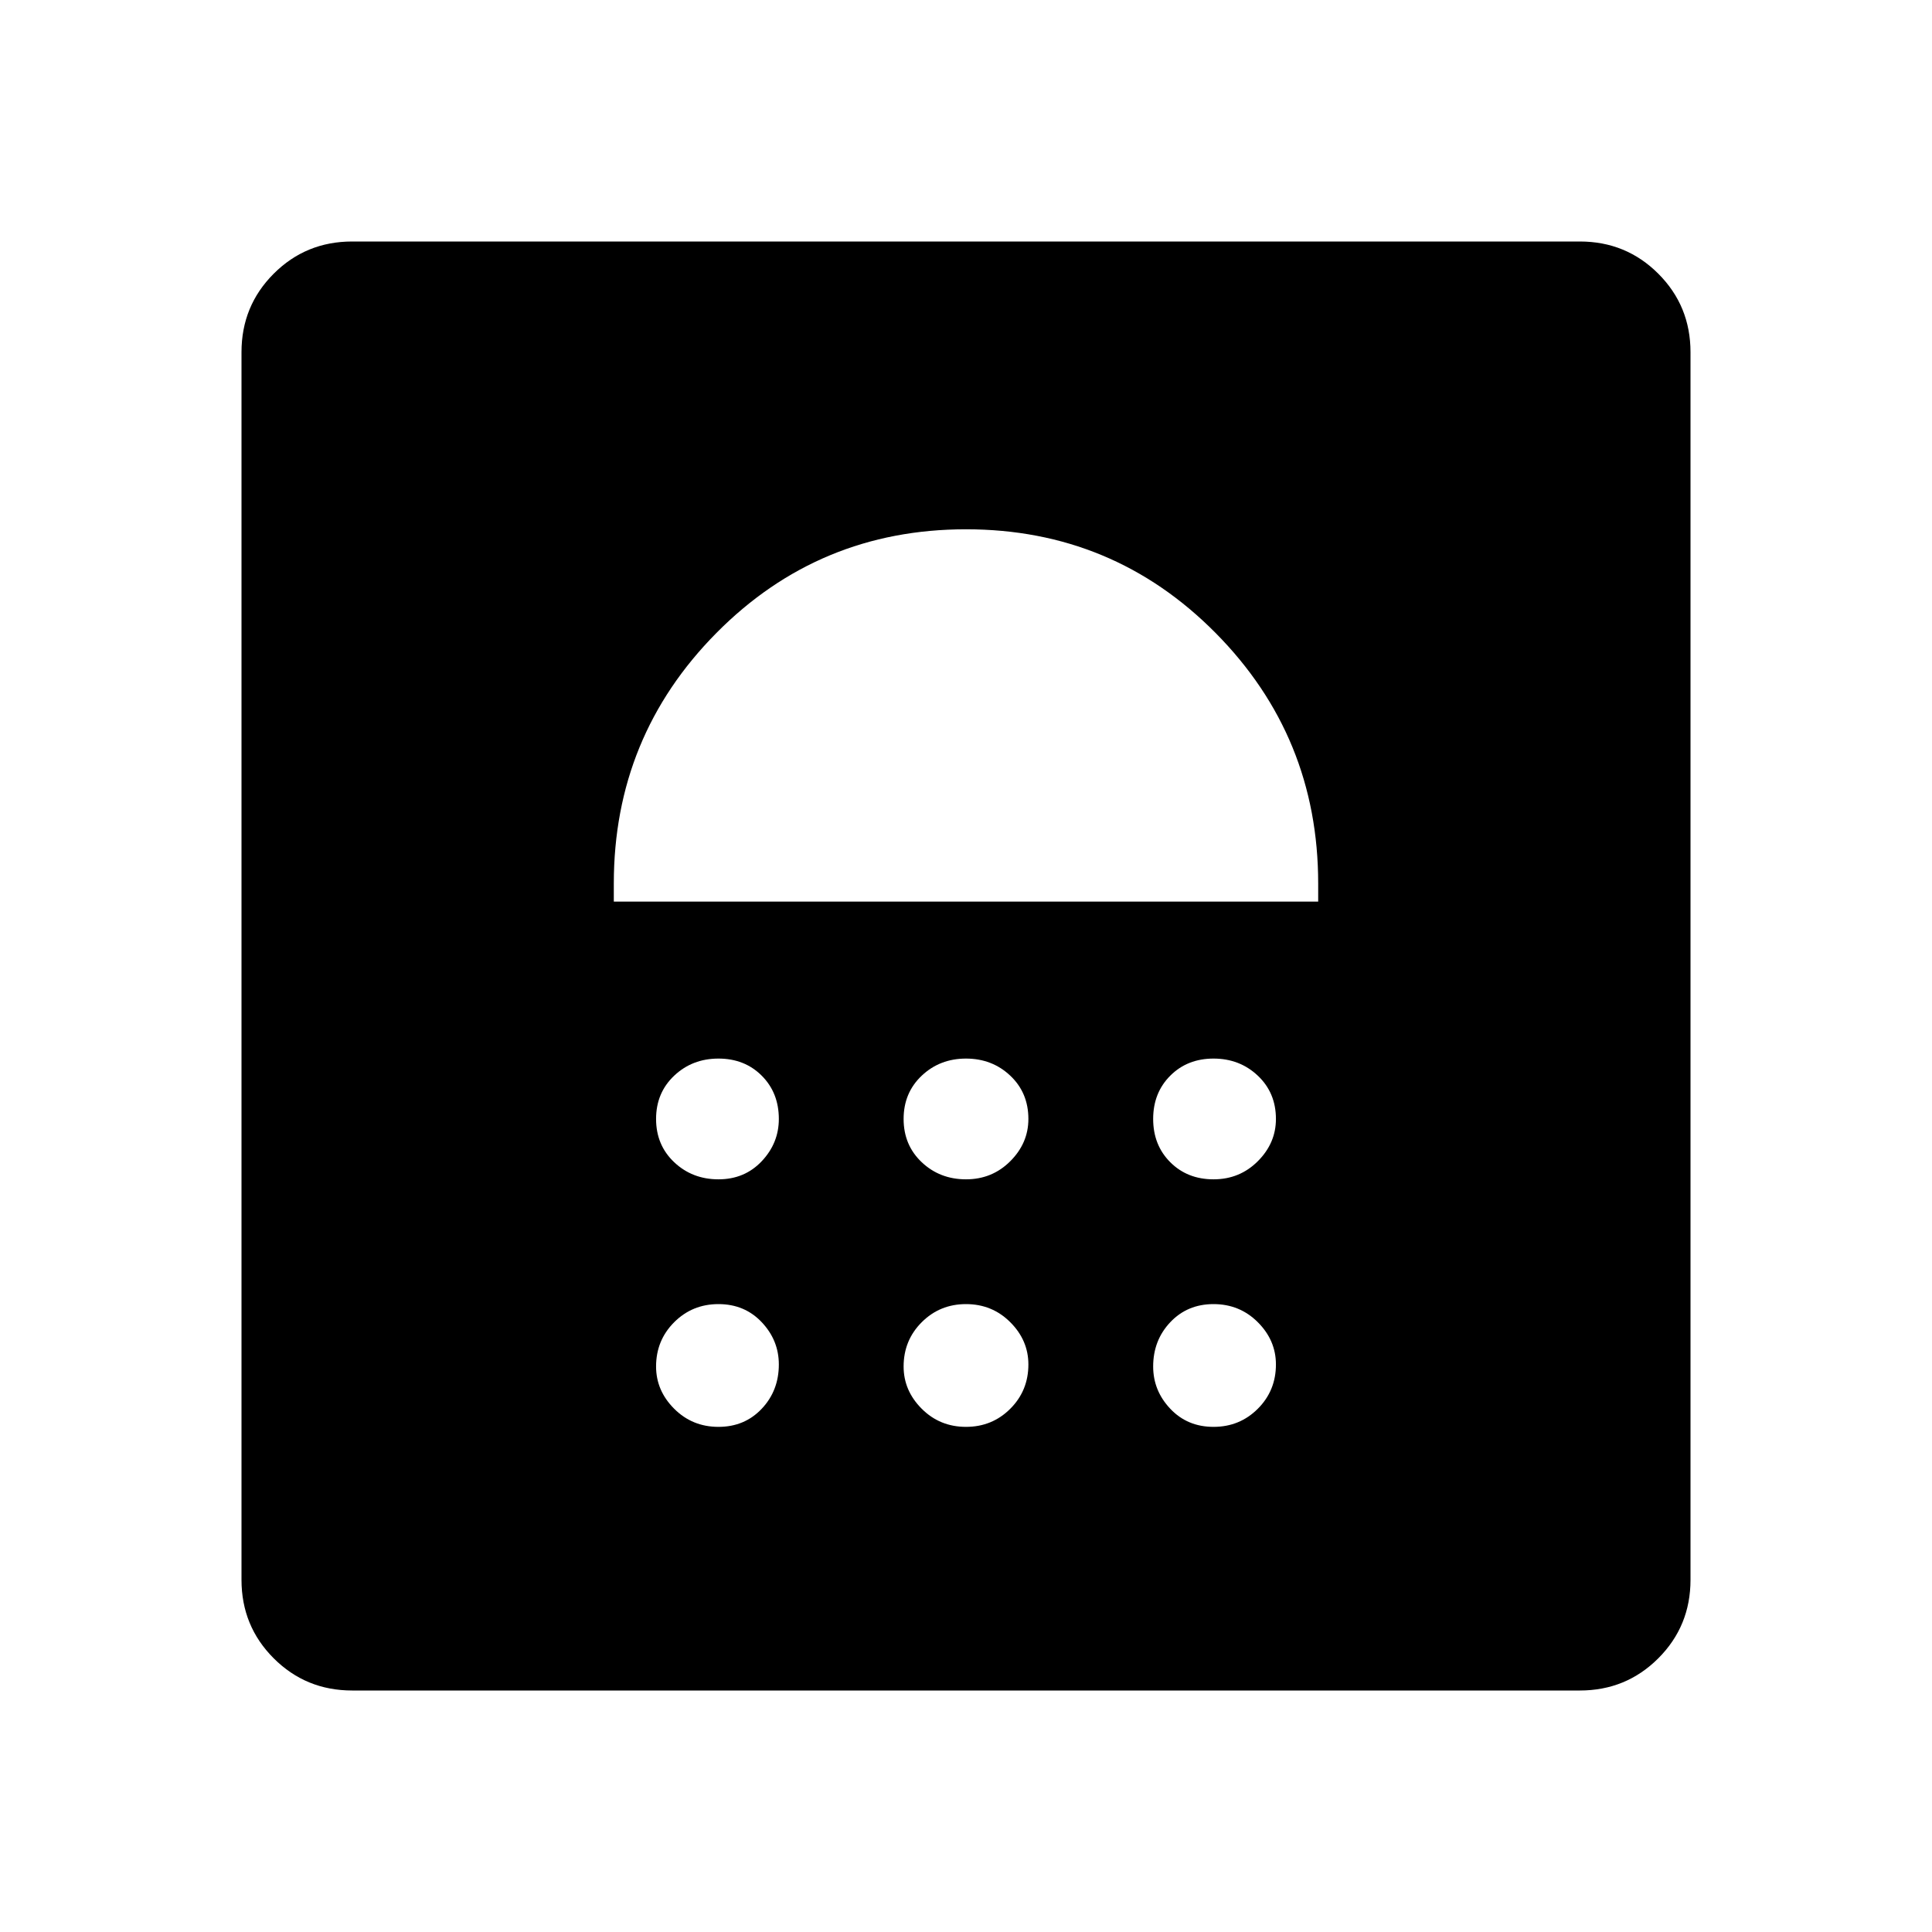 <svg xmlns="http://www.w3.org/2000/svg" width="48" height="48"><path d="M17.85 35.45q.65 0 1.075-.45.425-.45.425-1.1 0-.6-.425-1.05-.425-.45-1.075-.45-.65 0-1.1.45-.45.45-.45 1.1 0 .6.45 1.05.45.45 1.1.45zm6.15 0q.65 0 1.1-.45.45-.45.45-1.1 0-.6-.45-1.05-.45-.45-1.1-.45-.65 0-1.1.45-.45.45-.45 1.1 0 .6.45 1.05.45.45 1.1.45zm6.15 0q.65 0 1.1-.45.45-.45.45-1.1 0-.6-.45-1.05-.45-.45-1.1-.45-.65 0-1.075.45-.425.45-.425 1.1 0 .6.425 1.05.425.45 1.075.45zm-12.3-6.15q.65 0 1.075-.45.425-.45.425-1.05 0-.65-.425-1.075-.425-.425-1.075-.425-.65 0-1.1.425-.45.425-.45 1.075 0 .65.45 1.075.45.425 1.1.425zm6.15 0q.65 0 1.1-.45.45-.45.45-1.05 0-.65-.45-1.075-.45-.425-1.1-.425-.65 0-1.1.425-.45.425-.45 1.075 0 .65.45 1.075.45.425 1.1.425zm6.15 0q.65 0 1.1-.45.45-.45.45-1.05 0-.65-.45-1.075-.45-.425-1.1-.425-.65 0-1.075.425-.425.425-.425 1.075 0 .65.425 1.075.425.425 1.075.425zm-14.9-6.9h17.5v-.45q0-3.65-2.55-6.225-2.55-2.575-6.2-2.575-3.65 0-6.2 2.575-2.55 2.575-2.55 6.225zM24 14.7zM8.75 42q-1.15 0-1.95-.8T6 39.25V8.75q0-1.15.8-1.95T8.75 6h30.5q1.15 0 1.95.8t.8 1.95v30.5q0 1.15-.8 1.95t-1.95.8z"/></svg>
